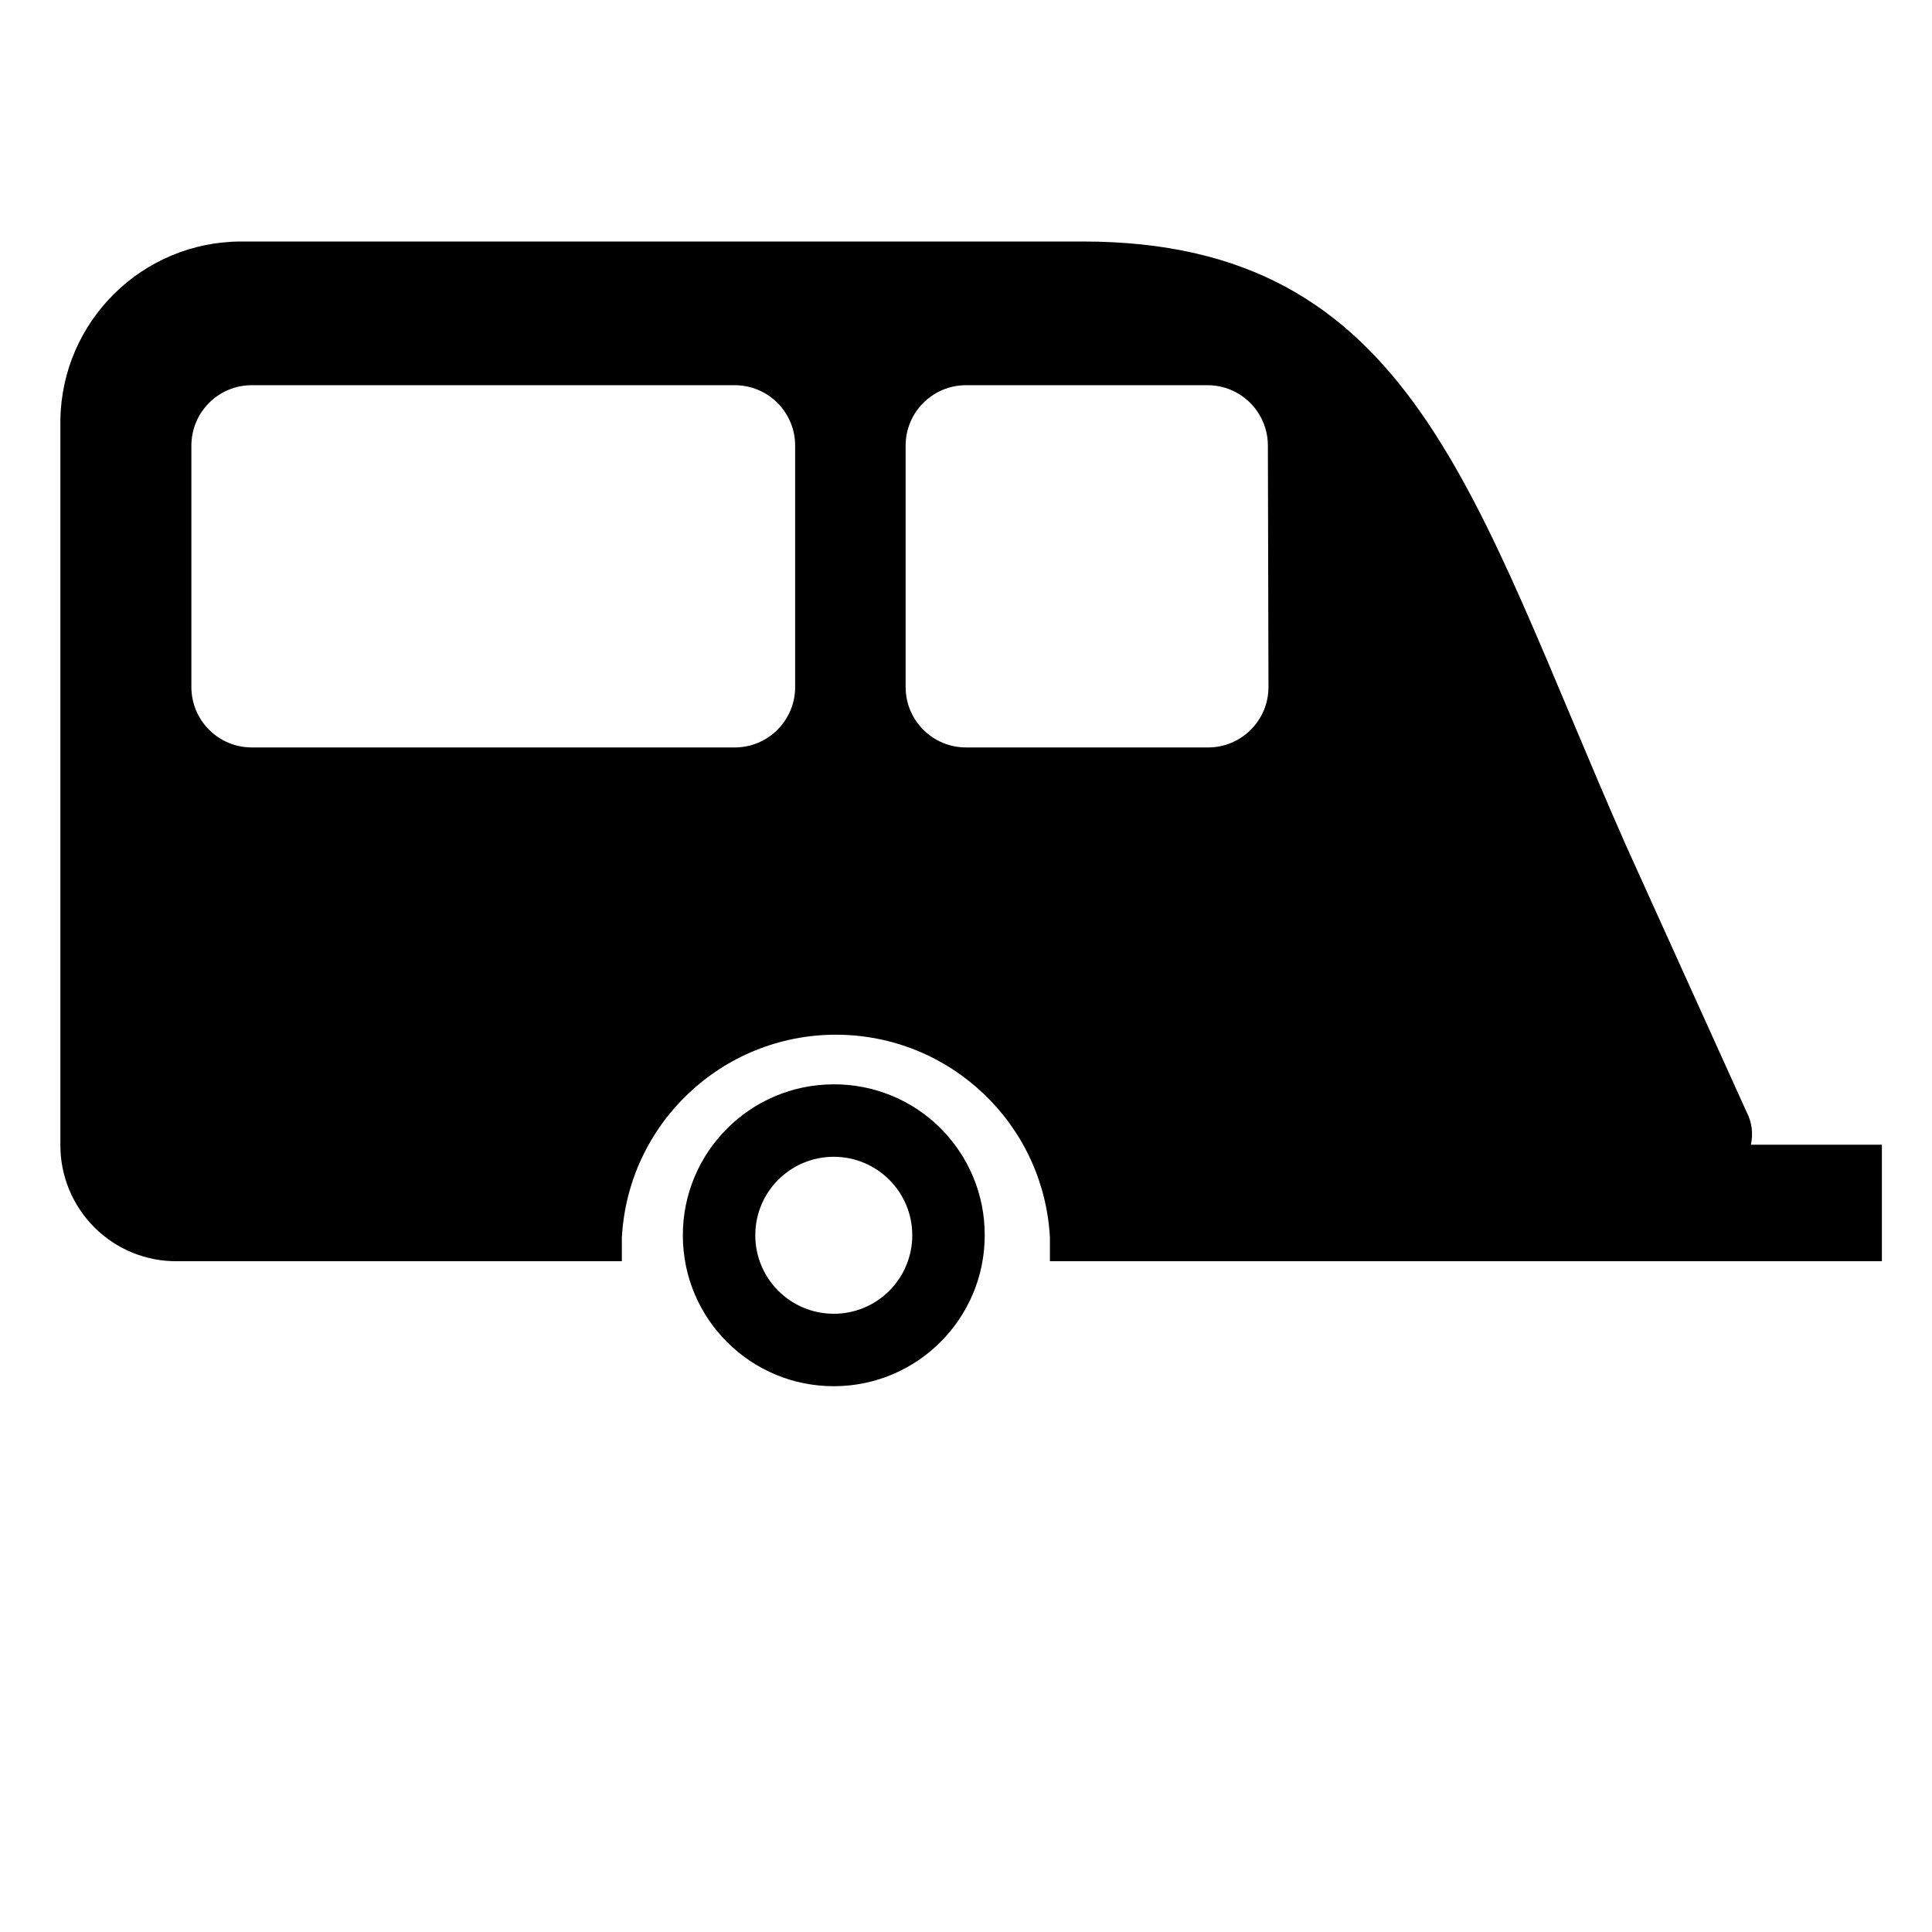 <!-- Generated by IcoMoon.io -->
<svg version="1.1" xmlns="http://www.w3.org/2000/svg" width="32" height="32" viewBox="0 0 32 32">
<title>Caravan</title>
<path fill="#000" d="M31.17 18.96h-2.17c0.041-0.183 0.017-0.374-0.070-0.54l-2-4.42c-2.54-5.75-3.5-10-9-10h-13.93c-1.641-0-2.978 1.319-3 2.96v12c-0.003 0.513 0.2 1.005 0.562 1.368s0.855 0.565 1.368 0.562h7.37c0-0.13 0-0.26 0-0.39 0.1-1.885 1.658-3.362 3.545-3.362s3.445 1.477 3.545 3.362c0 0.13 0 0.26 0 0.39l13.78 0v-1.93zM13.17 11.38c0 0.552-0.448 1-1 1h-8c-0.552 0-1-0.448-1-1v-4c0-0.552 0.448-1 1-1h8c0.552 0 1 0.448 1 1v4zM21.010 11.38c0 0.552-0.448 1-1 1h-4.010c-0.552 0-1-0.448-1-1v-4c0-0.552 0.448-1 1-1h4c0.552 0 1 0.448 1 1l0.010 4zM13.8 17.96c0.666-0.005 1.306 0.256 1.777 0.726s0.736 1.109 0.733 1.774c0 1.379-1.117 2.498-2.497 2.5s-2.5-1.114-2.503-2.493c-0.004-1.379 1.111-2.501 2.49-2.507zM13.8 21.76c0.347 0.003 0.68-0.133 0.926-0.377s0.384-0.576 0.384-0.923c-0-0.717-0.58-1.298-1.297-1.3s-1.3 0.577-1.303 1.293c-0.004 0.717 0.573 1.301 1.29 1.307z"></path>
</svg>
